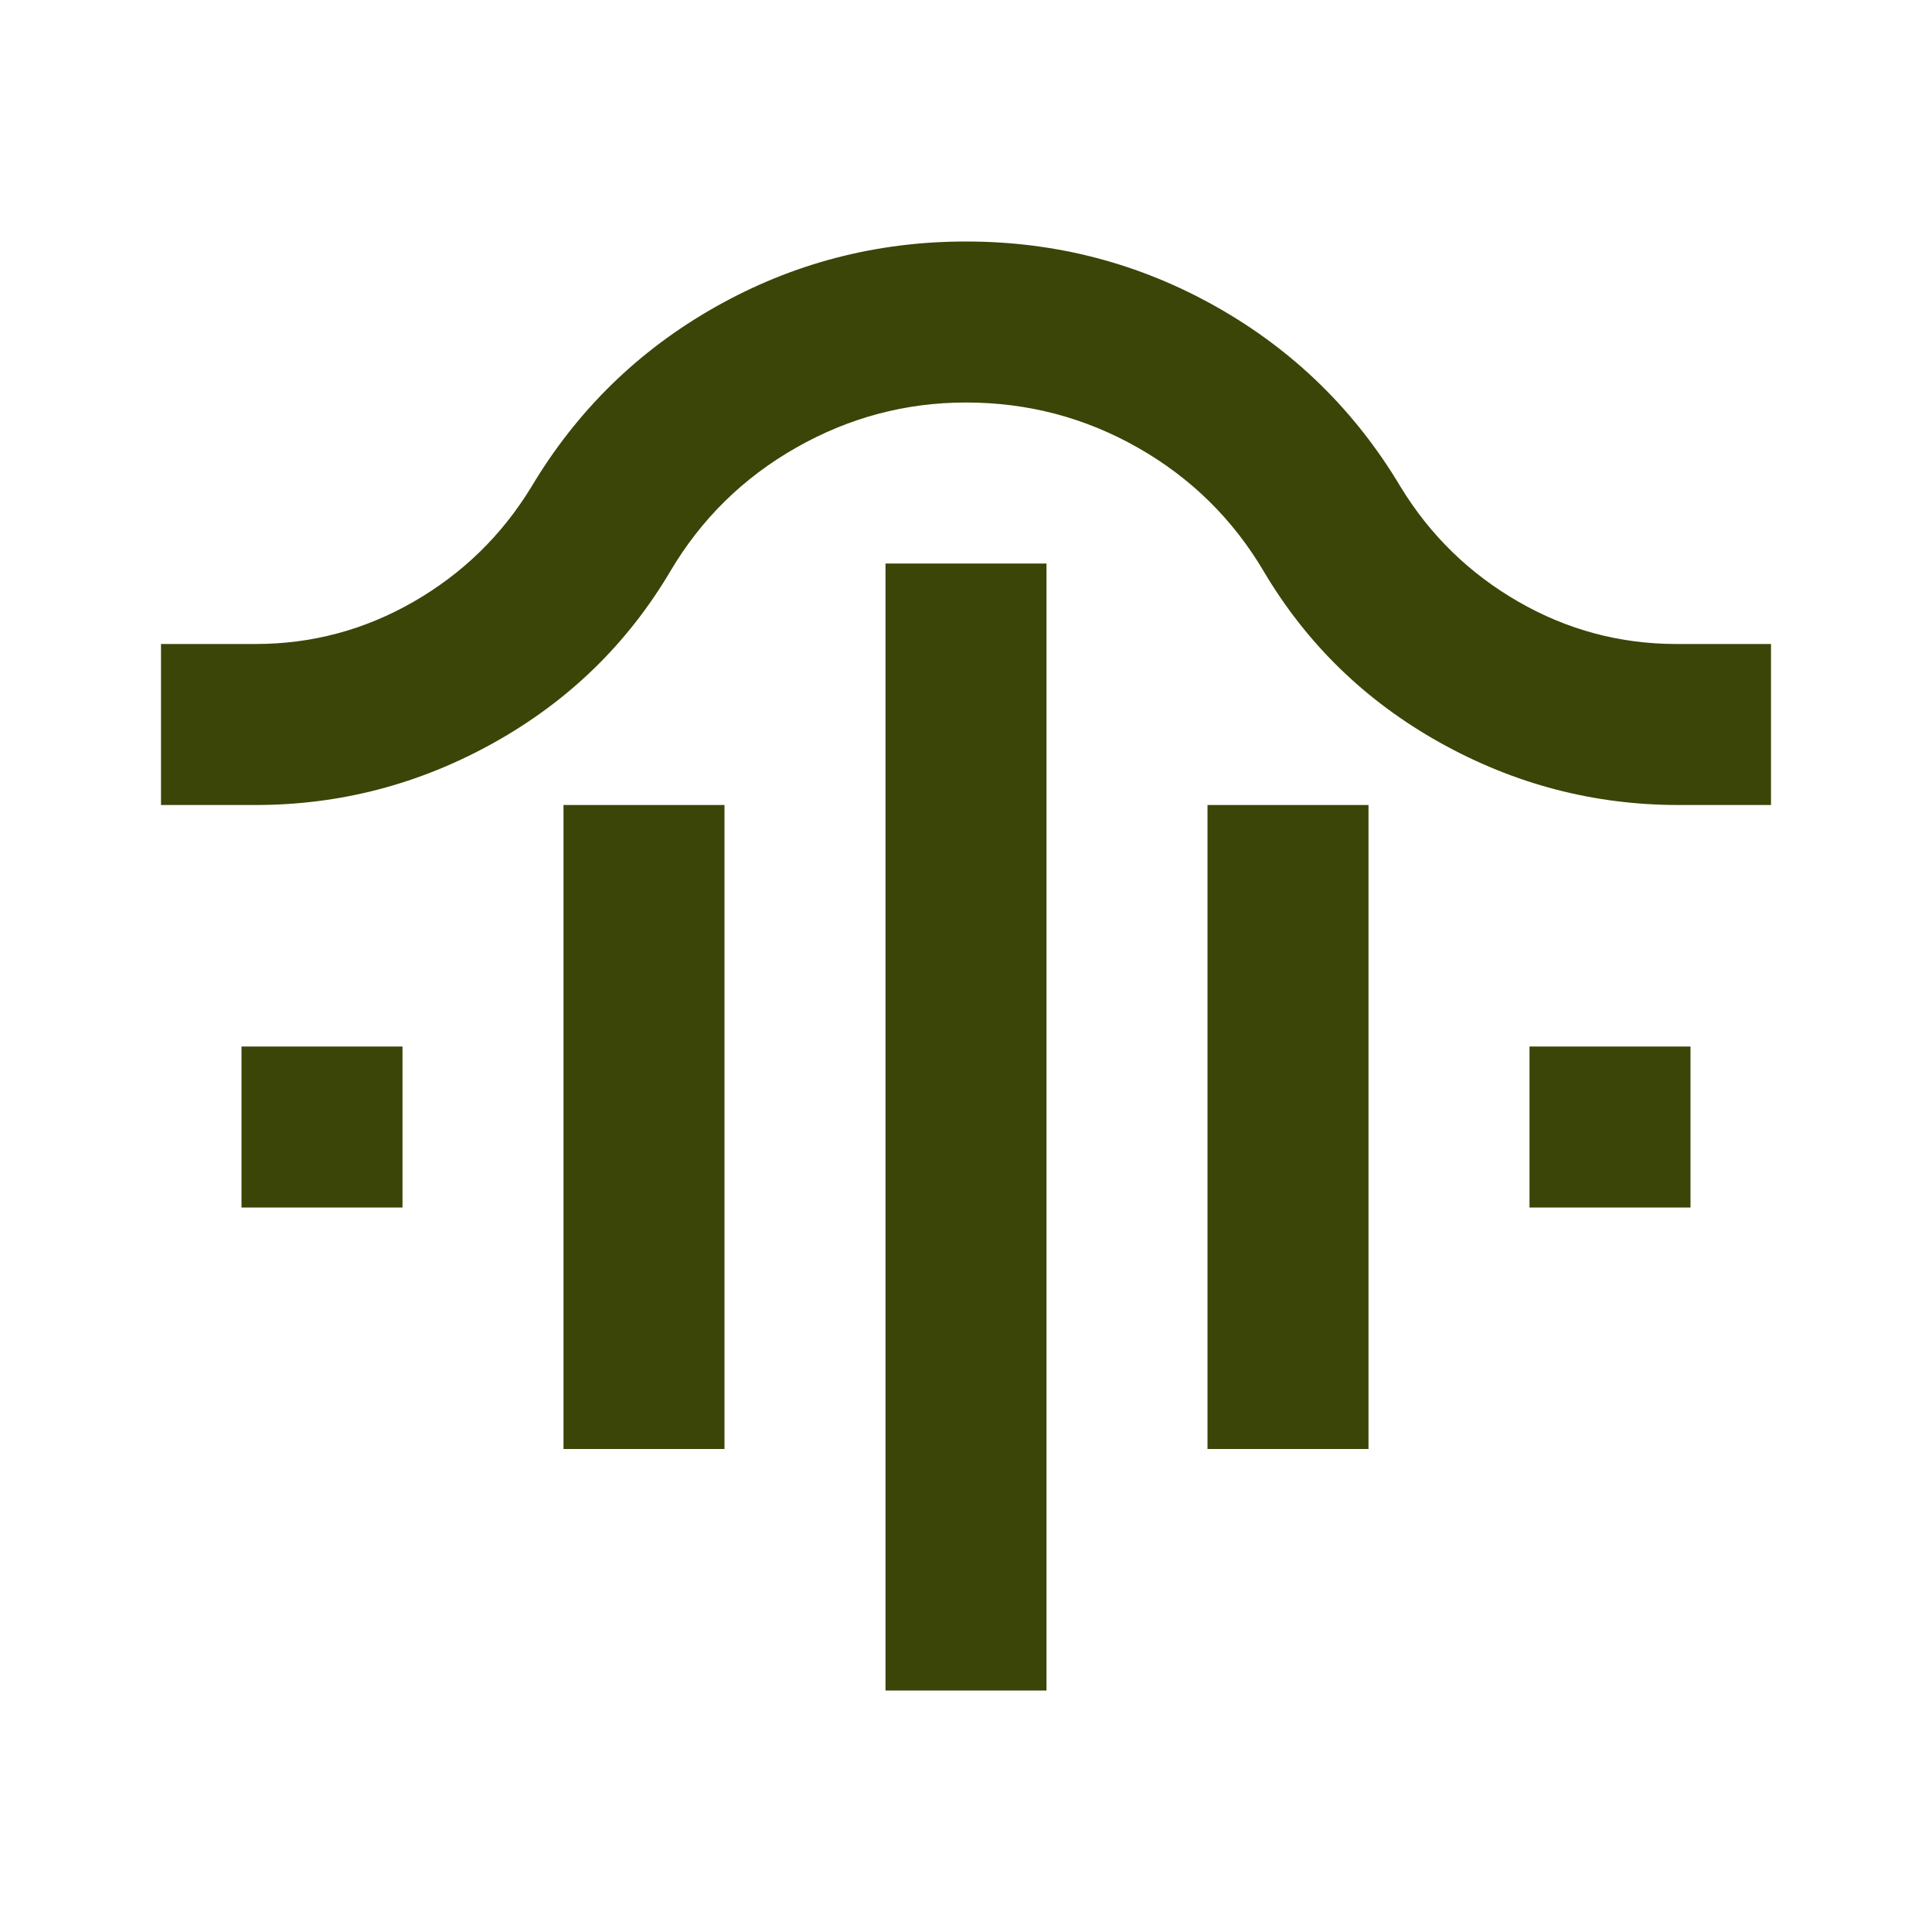 <svg width="48" height="48" viewBox="0 0 48 48" fill="none" xmlns="http://www.w3.org/2000/svg">
<path d="M22 42V14H26V42H22ZM14 36V20H18V36H14ZM30 36V20H34V36H30ZM6 30V26H10V30H6ZM38 30V26H42V30H38ZM4 20V16H6.35C7.75 16 9.058 15.65 10.275 14.95C11.492 14.25 12.467 13.3 13.2 12.1C14.333 10.2 15.858 8.708 17.775 7.625C19.692 6.542 21.767 6 24 6C26.233 6 28.308 6.542 30.225 7.625C32.142 8.708 33.667 10.2 34.8 12.1C35.533 13.3 36.508 14.25 37.725 14.95C38.942 15.65 40.25 16 41.65 16H44V20H41.7C39.6 20 37.625 19.483 35.775 18.45C33.925 17.417 32.467 16 31.4 14.2C30.633 12.9 29.592 11.875 28.275 11.125C26.958 10.375 25.533 10 24 10C22.5 10 21.092 10.375 19.775 11.125C18.458 11.875 17.417 12.9 16.65 14.2C15.583 16 14.125 17.417 12.275 18.45C10.425 19.483 8.45 20 6.35 20H4Z" fill="#3A4507"/>
</svg>
